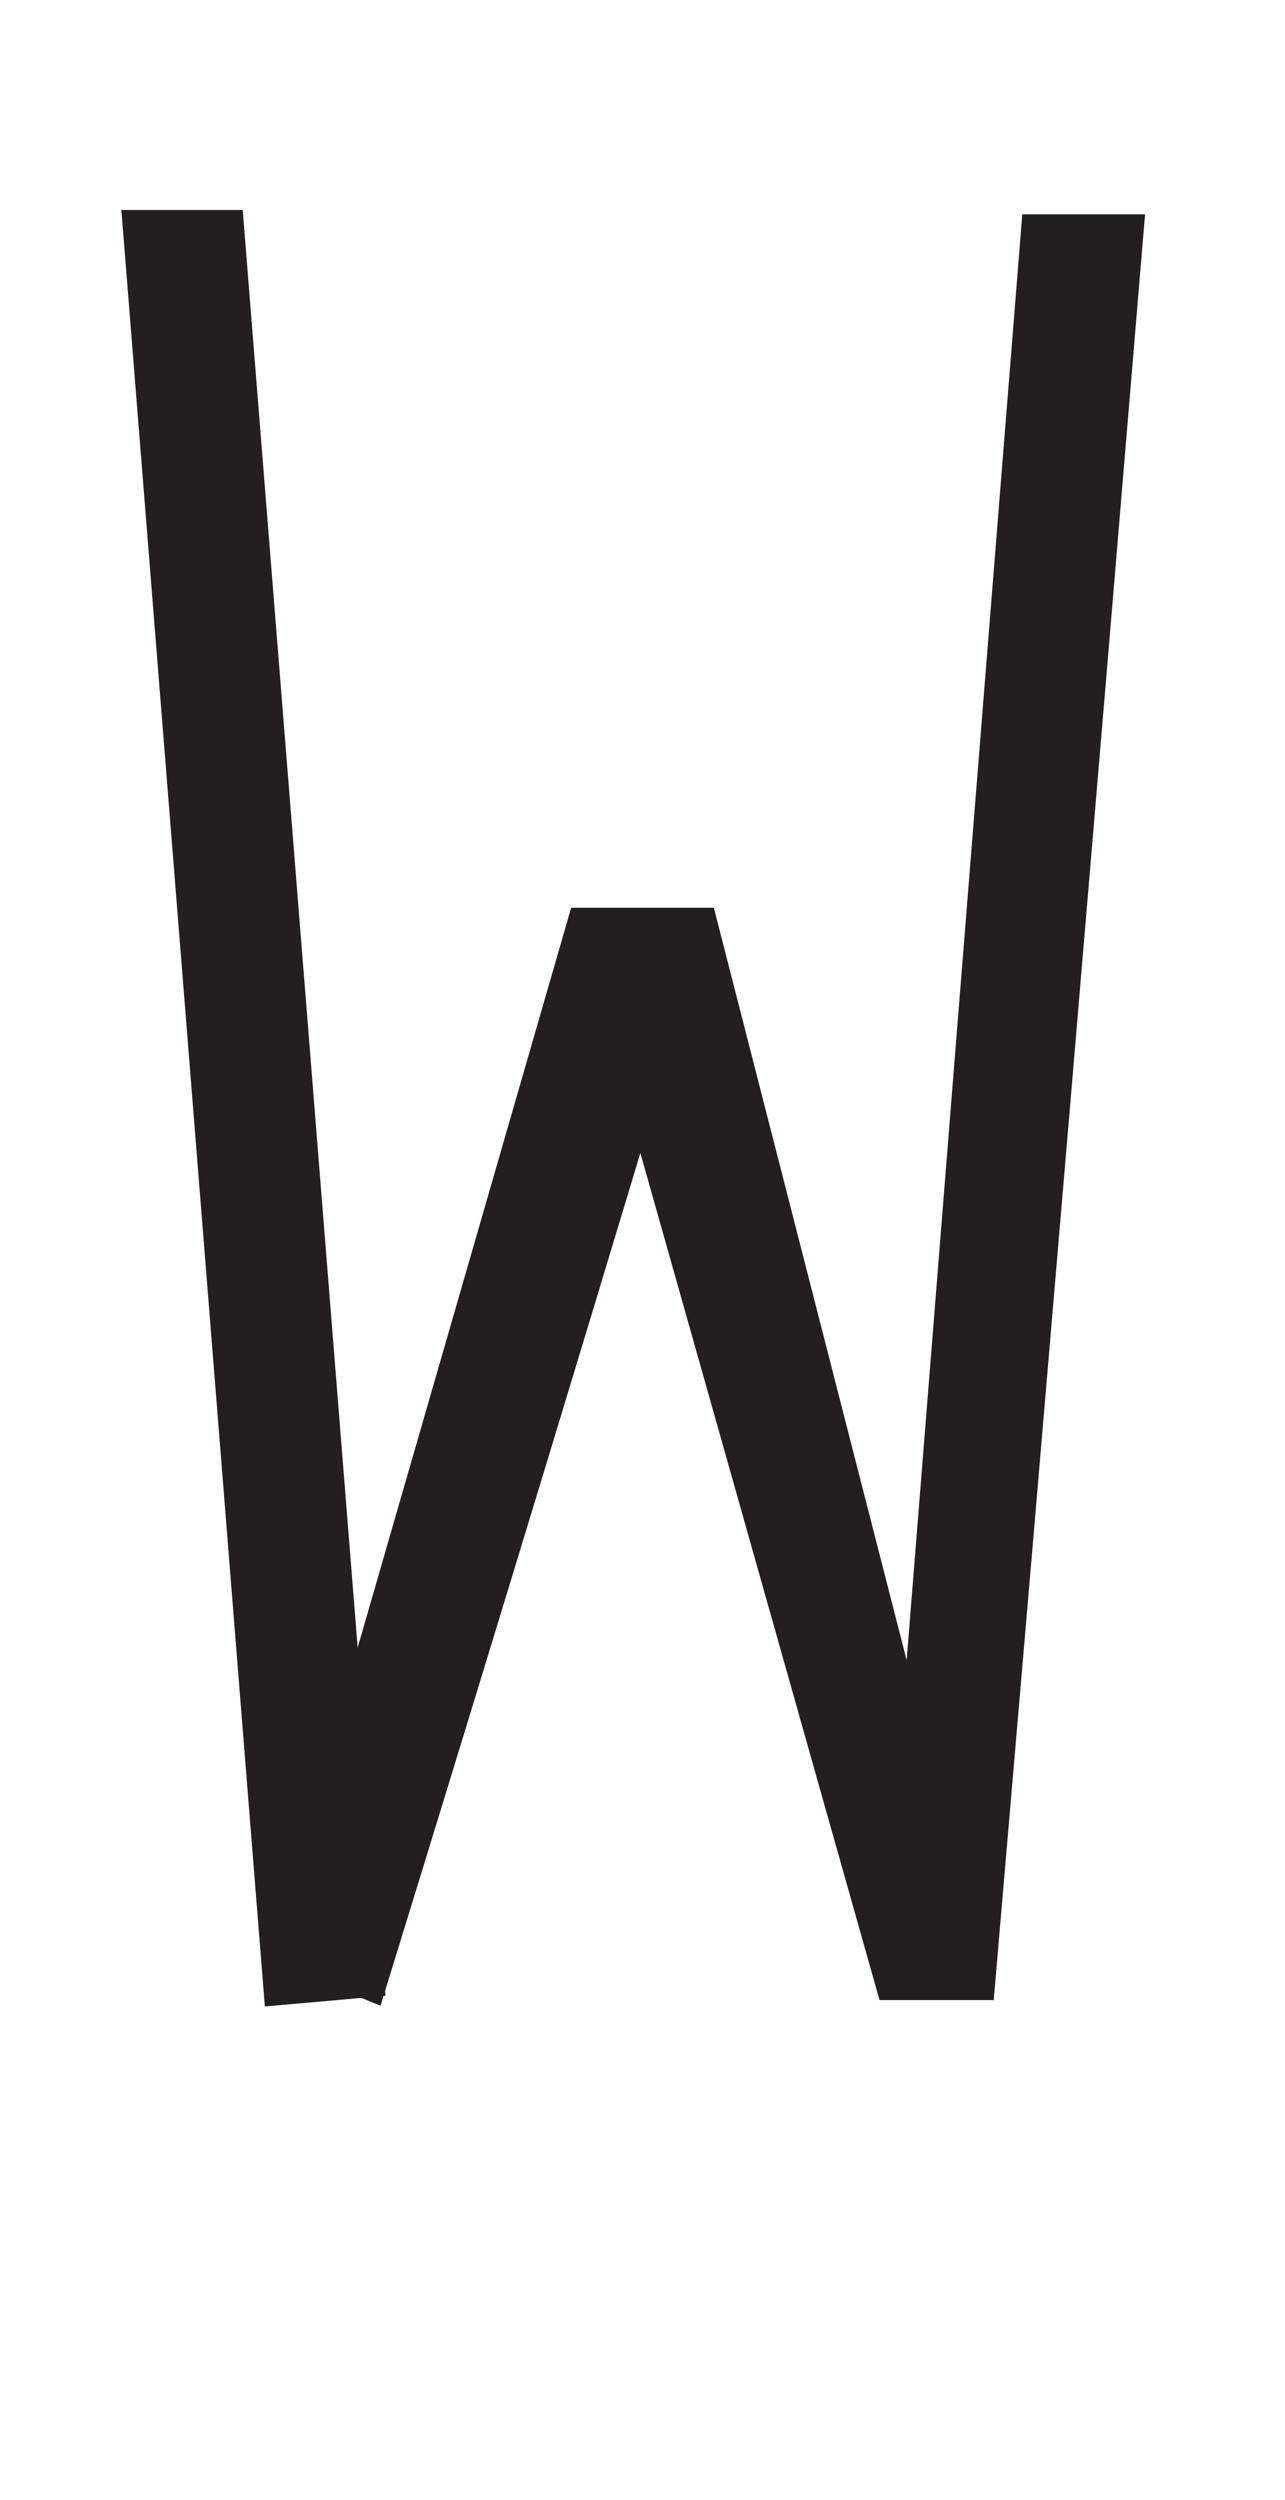 <svg xmlns="http://www.w3.org/2000/svg" viewBox="0 0 18 35"><defs><style>.a{fill:#231f20;}</style></defs><path class="a" d="M3.71,28.09,1.7,2.94H3.4l2,25Z"/><path class="a" d="M5.33,28.08l-1.58-.65L8,12.71h2Q7.7,20.4,5.33,28.08Z"/><path class="a" d="M12.32,28Q10.16,20.35,8,12.71h2L13.92,28Z"/><path class="a" d="M13.92,28h-1.6q1-12.52,2-25h1.72Q15,15.46,13.92,28Z"/></svg>